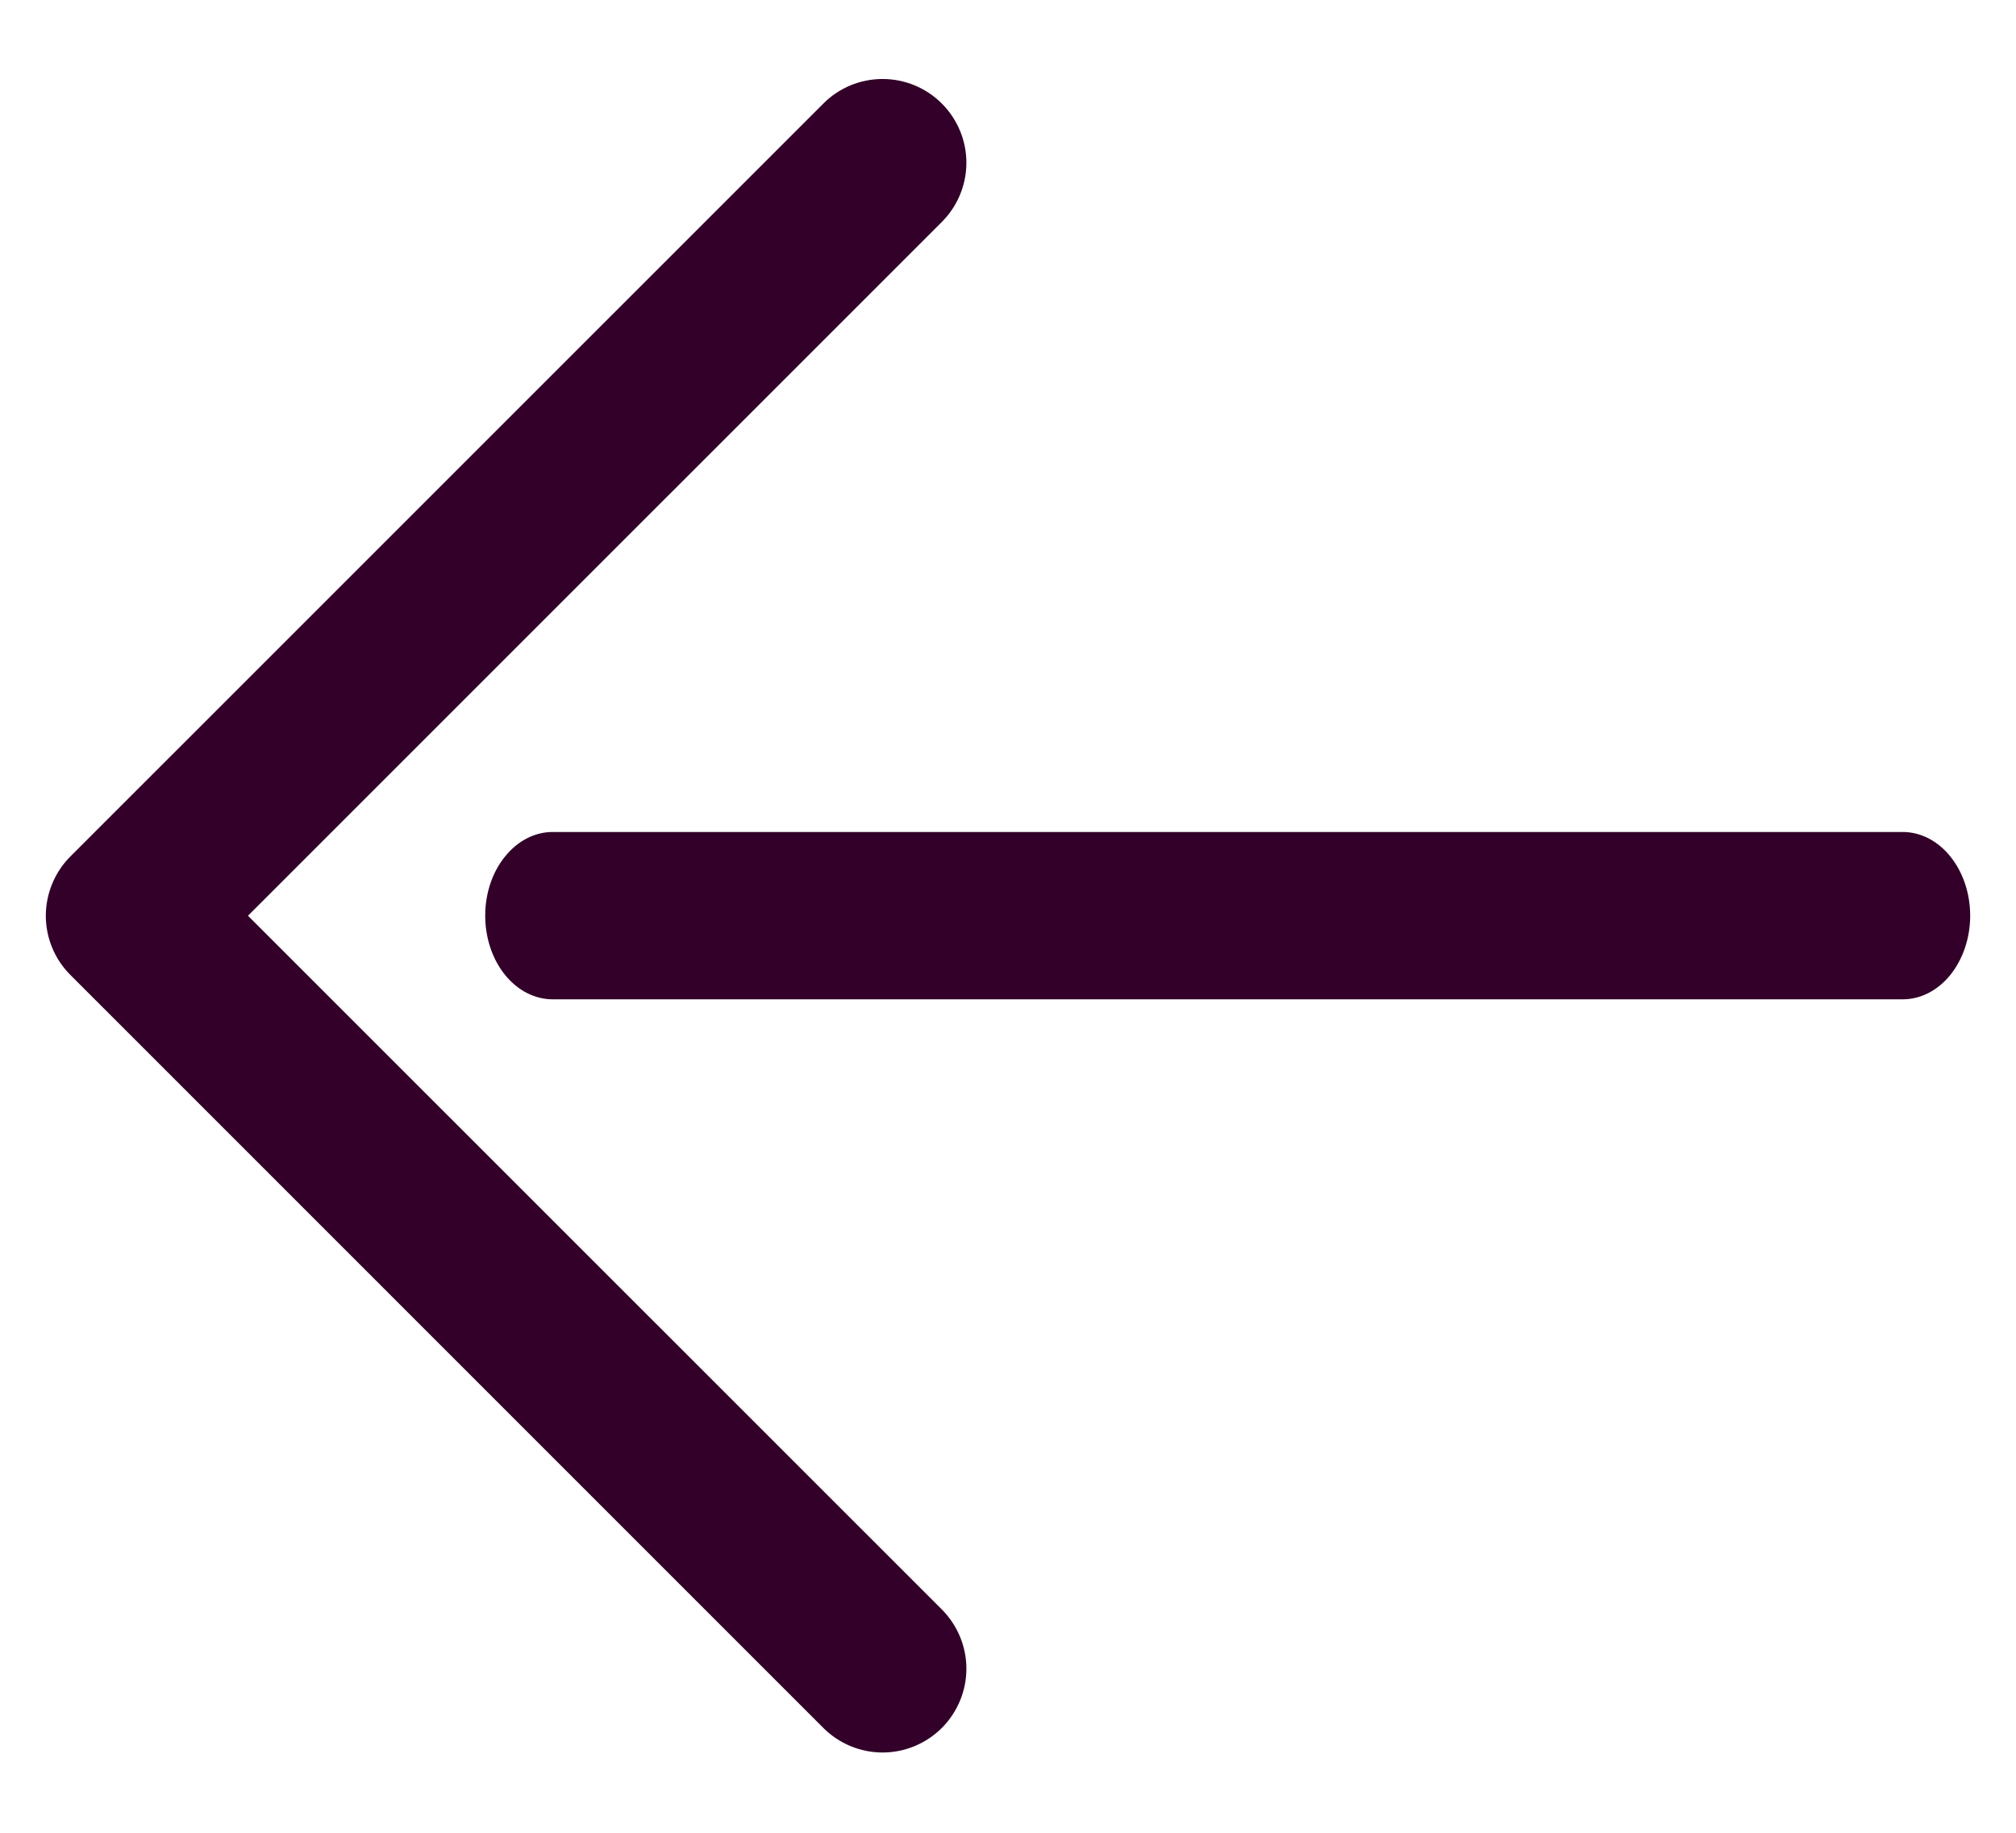 <svg width="22" height="20" viewBox="0 0 22 20" fill="none" xmlns="http://www.w3.org/2000/svg">
<path id="Union" fill-rule="evenodd" clip-rule="evenodd" d="M10.278 17.563L2.706 9.993L10.278 2.422C10.449 2.251 10.546 2.018 10.546 1.776C10.546 1.534 10.449 1.301 10.278 1.13C10.106 0.958 9.874 0.862 9.631 0.862C9.389 0.862 9.156 0.958 8.985 1.13L0.768 9.346C0.683 9.431 0.616 9.532 0.57 9.643C0.524 9.754 0.5 9.873 0.5 9.993C0.5 10.113 0.524 10.232 0.57 10.343C0.616 10.454 0.683 10.554 0.768 10.639L8.985 18.856C9.156 19.027 9.389 19.124 9.631 19.124C9.874 19.124 10.106 19.027 10.278 18.856C10.449 18.684 10.546 18.452 10.546 18.209C10.546 17.967 10.449 17.735 10.278 17.563ZM20.764 9.079H6.031C5.836 9.079 5.649 9.175 5.511 9.347C5.372 9.518 5.295 9.75 5.295 9.992C5.295 10.234 5.372 10.466 5.511 10.638C5.649 10.809 5.836 10.905 6.031 10.905H20.764C20.959 10.905 21.146 10.809 21.284 10.638C21.422 10.466 21.5 10.234 21.5 9.992C21.5 9.75 21.422 9.518 21.284 9.347C21.146 9.175 20.959 9.079 20.764 9.079Z" fill="#320029"/>
</svg>
